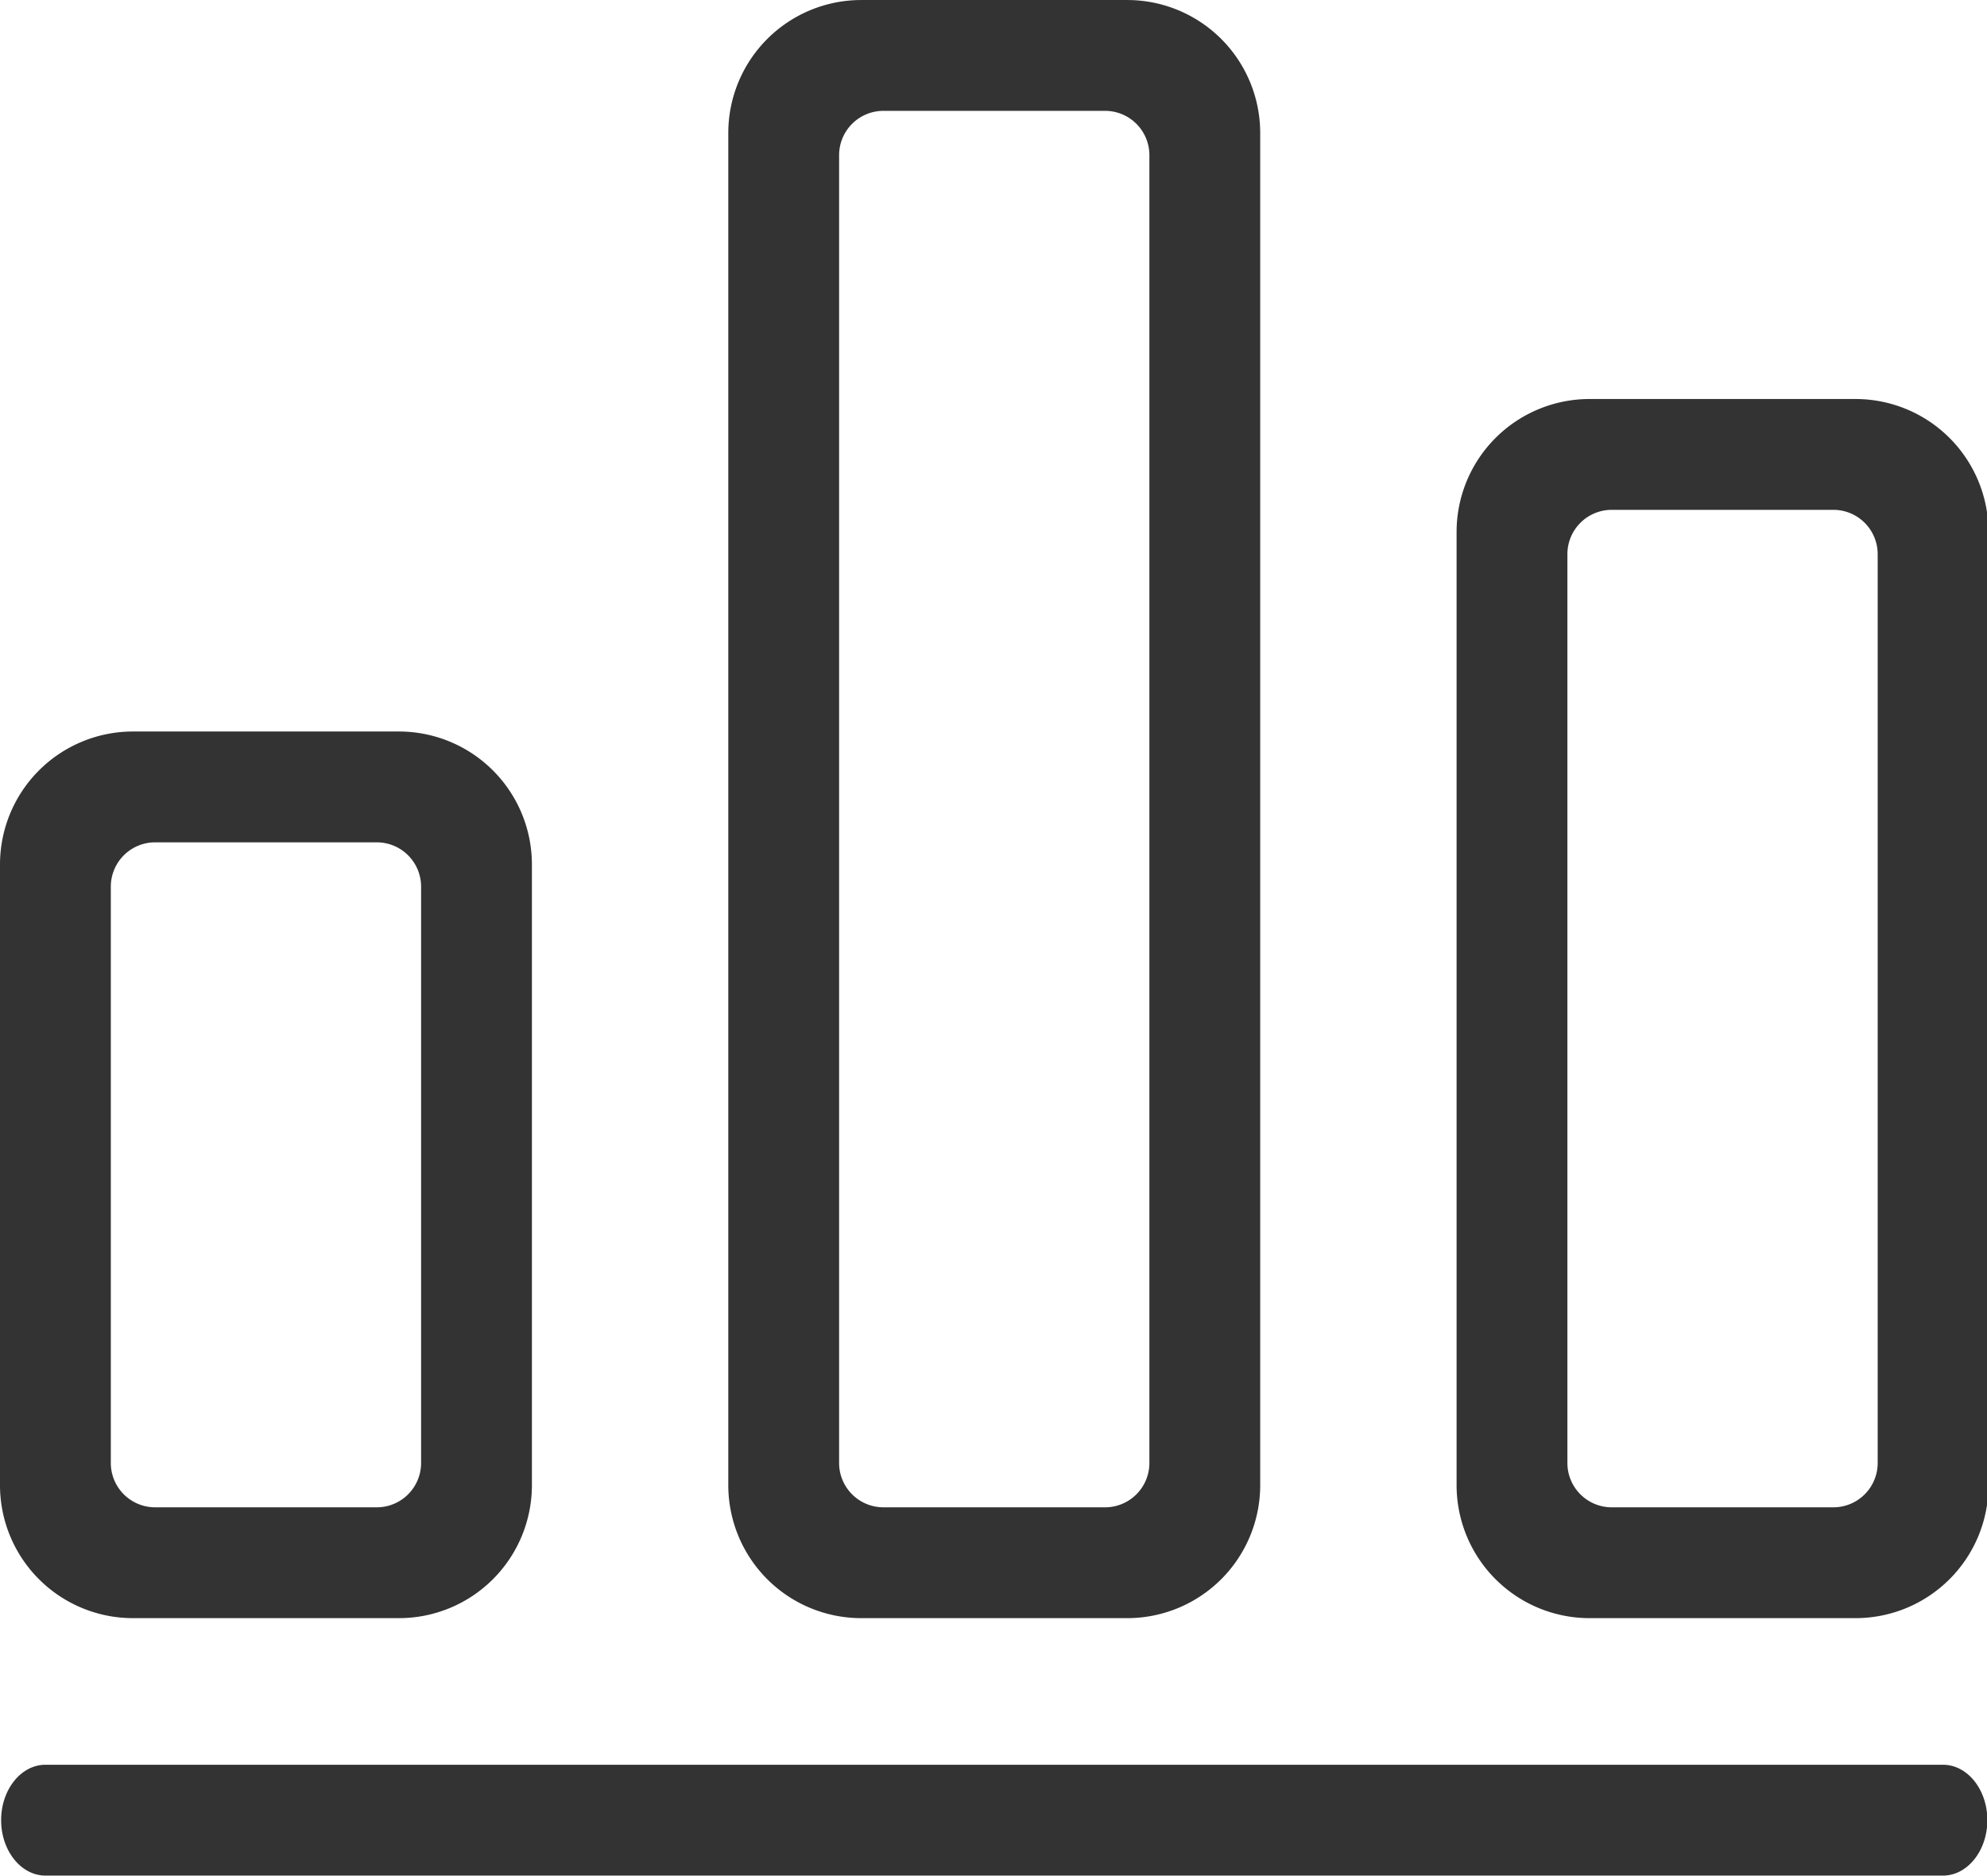 <?xml version="1.0" standalone="no"?><!DOCTYPE svg PUBLIC "-//W3C//DTD SVG 1.1//EN" "http://www.w3.org/Graphics/SVG/1.1/DTD/svg11.dtd"><svg class="icon" width="200px" height="188.76px" viewBox="0 0 1085 1024" version="1.1" xmlns="http://www.w3.org/2000/svg"><path fill="#333333" d="M1060.984 1024c13.312 0 24.204-13.542 24.204-30.255s-10.892-30.255-24.204-30.255H24.82C11.51 963.49 0.617 977.032 0.617 993.745S11.51 1024 24.821 1024zM217.836 399.367H72.612A72.612 72.612 0 0 0 0 471.979v338.856a72.612 72.612 0 0 0 72.612 72.612h145.224a72.612 72.612 0 0 0 72.612-72.612V471.98a72.612 72.612 0 0 0-72.612-72.612z m12.102 399.366a24.204 24.204 0 0 1-24.204 24.204H84.714a24.204 24.204 0 0 1-24.204-24.204V484.081a24.204 24.204 0 0 1 24.204-24.204h121.02a24.204 24.204 0 0 1 24.204 24.204zM615.521 0H470.296a72.612 72.612 0 0 0-72.612 72.612v738.223a72.612 72.612 0 0 0 72.612 72.612h145.225a72.612 72.612 0 0 0 72.612-72.612V72.612A72.612 72.612 0 0 0 615.52 0z m12.102 798.733a24.204 24.204 0 0 1-24.204 24.204h-121.02a24.204 24.204 0 0 1-24.205-24.204V84.714a24.204 24.204 0 0 1 24.204-24.204h121.02a24.204 24.204 0 0 1 24.205 24.204z m385.582-580.897H867.981a72.612 72.612 0 0 0-72.612 72.612v520.387a72.612 72.612 0 0 0 72.612 72.612h145.224a72.612 72.612 0 0 0 72.612-72.612V290.448a72.612 72.612 0 0 0-72.612-72.612z m12.102 580.897a24.204 24.204 0 0 1-24.204 24.204h-121.02a24.204 24.204 0 0 1-24.204-24.204V302.55a24.204 24.204 0 0 1 24.204-24.204h121.02a24.204 24.204 0 0 1 24.204 24.204z"  /></svg>